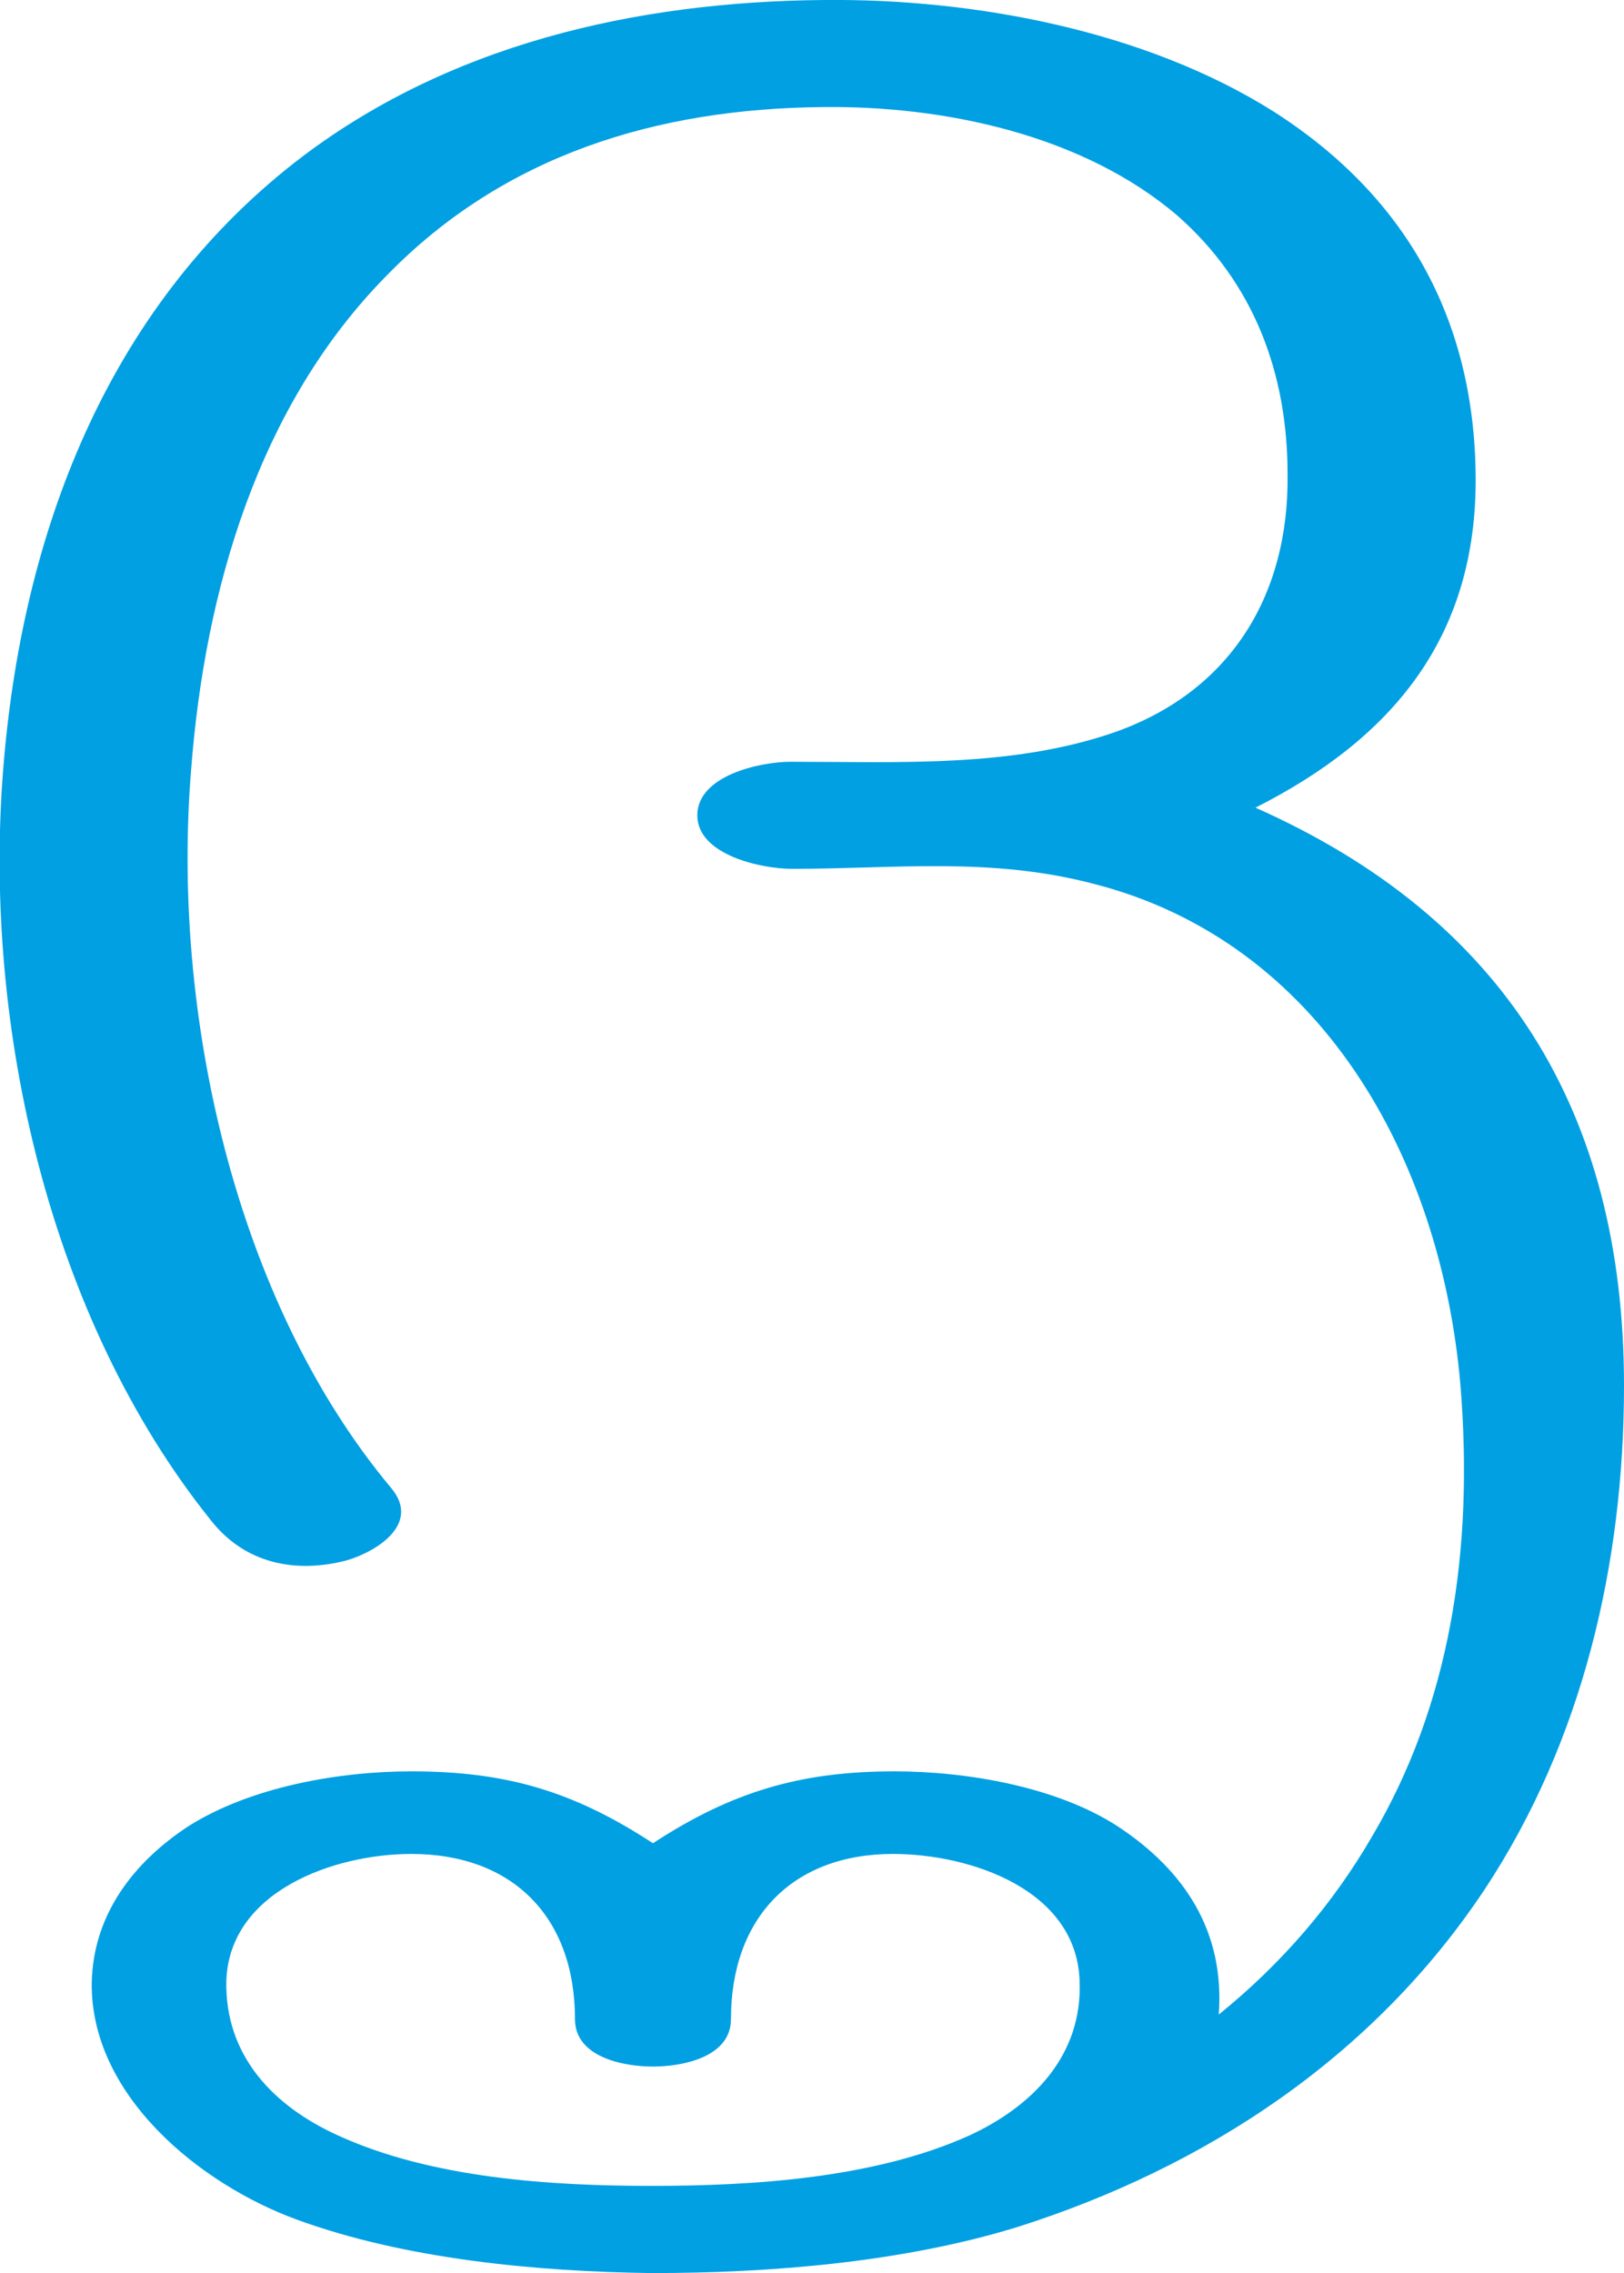 <?xml version="1.0" encoding="UTF-8"?>
<!DOCTYPE svg PUBLIC "-//W3C//DTD SVG 1.1//EN" "http://www.w3.org/Graphics/SVG/1.1/DTD/svg11.dtd">
<!-- Creator: CorelDRAW X8 -->
<svg xmlns="http://www.w3.org/2000/svg" xml:space="preserve" width="1062px" height="1486px" version="1.1" style="shape-rendering:geometricPrecision; text-rendering:geometricPrecision; image-rendering:optimizeQuality; fill-rule:evenodd; clip-rule:evenodd"
viewBox="0 0 1062 1486"
 xmlns:xlink="http://www.w3.org/1999/xlink">
 <defs>
  <style type="text/css">
   <![CDATA[
    .fil0 {fill:#00A0E3;fill-rule:nonzero}
   ]]>
  </style>
 </defs>
 <g id="Layer_x0020_1">
  <path class="fil0" d="M426 1429c-66,0 -144,-5 -205,-33 -42,-19 -74,-52 -73,-101 2,-59 71,-83 121,-83 66,0 107,41 107,108 0,25 32,31 51,31 19,0 51,-6 51,-31 0,-66 40,-108 106,-108 50,0 120,23 122,83 2,49 -31,82 -72,101 -62,28 -141,33 -208,33zm371 -112c4,-54 -22,-94 -66,-123 -40,-26 -99,-36 -146,-36 -61,0 -106,13 -158,47 -52,-34 -96,-47 -158,-47 -47,0 -105,10 -146,36 -35,23 -62,57 -63,102 -1,74 71,132 134,155 71,26 157,34 232,35 78,0 164,-7 239,-30 123,-39 233,-111 306,-221 64,-97 91,-213 91,-329 0,-180 -79,-306 -241,-378 89,-45 145,-111 144,-217 -1,-103 -46,-183 -132,-238 -84,-53 -196,-74 -294,-73 -123,1 -247,29 -346,106 -124,97 -179,244 -191,398 -13,167 30,358 136,490 22,28 55,35 89,26 20,-6 48,-24 29,-47 -103,-123 -144,-312 -131,-470 9,-117 44,-238 128,-323 77,-79 177,-109 285,-110 79,-1 170,18 232,71 50,44 72,103 72,169 1,81 -39,143 -114,169 -67,23 -141,19 -211,19 -20,0 -61,9 -61,35 0,26 42,35 62,35 68,0 130,-8 198,10 147,38 226,178 239,327 9,109 -7,210 -58,296 -25,43 -58,82 -100,116z"/>
 </g>
</svg>
